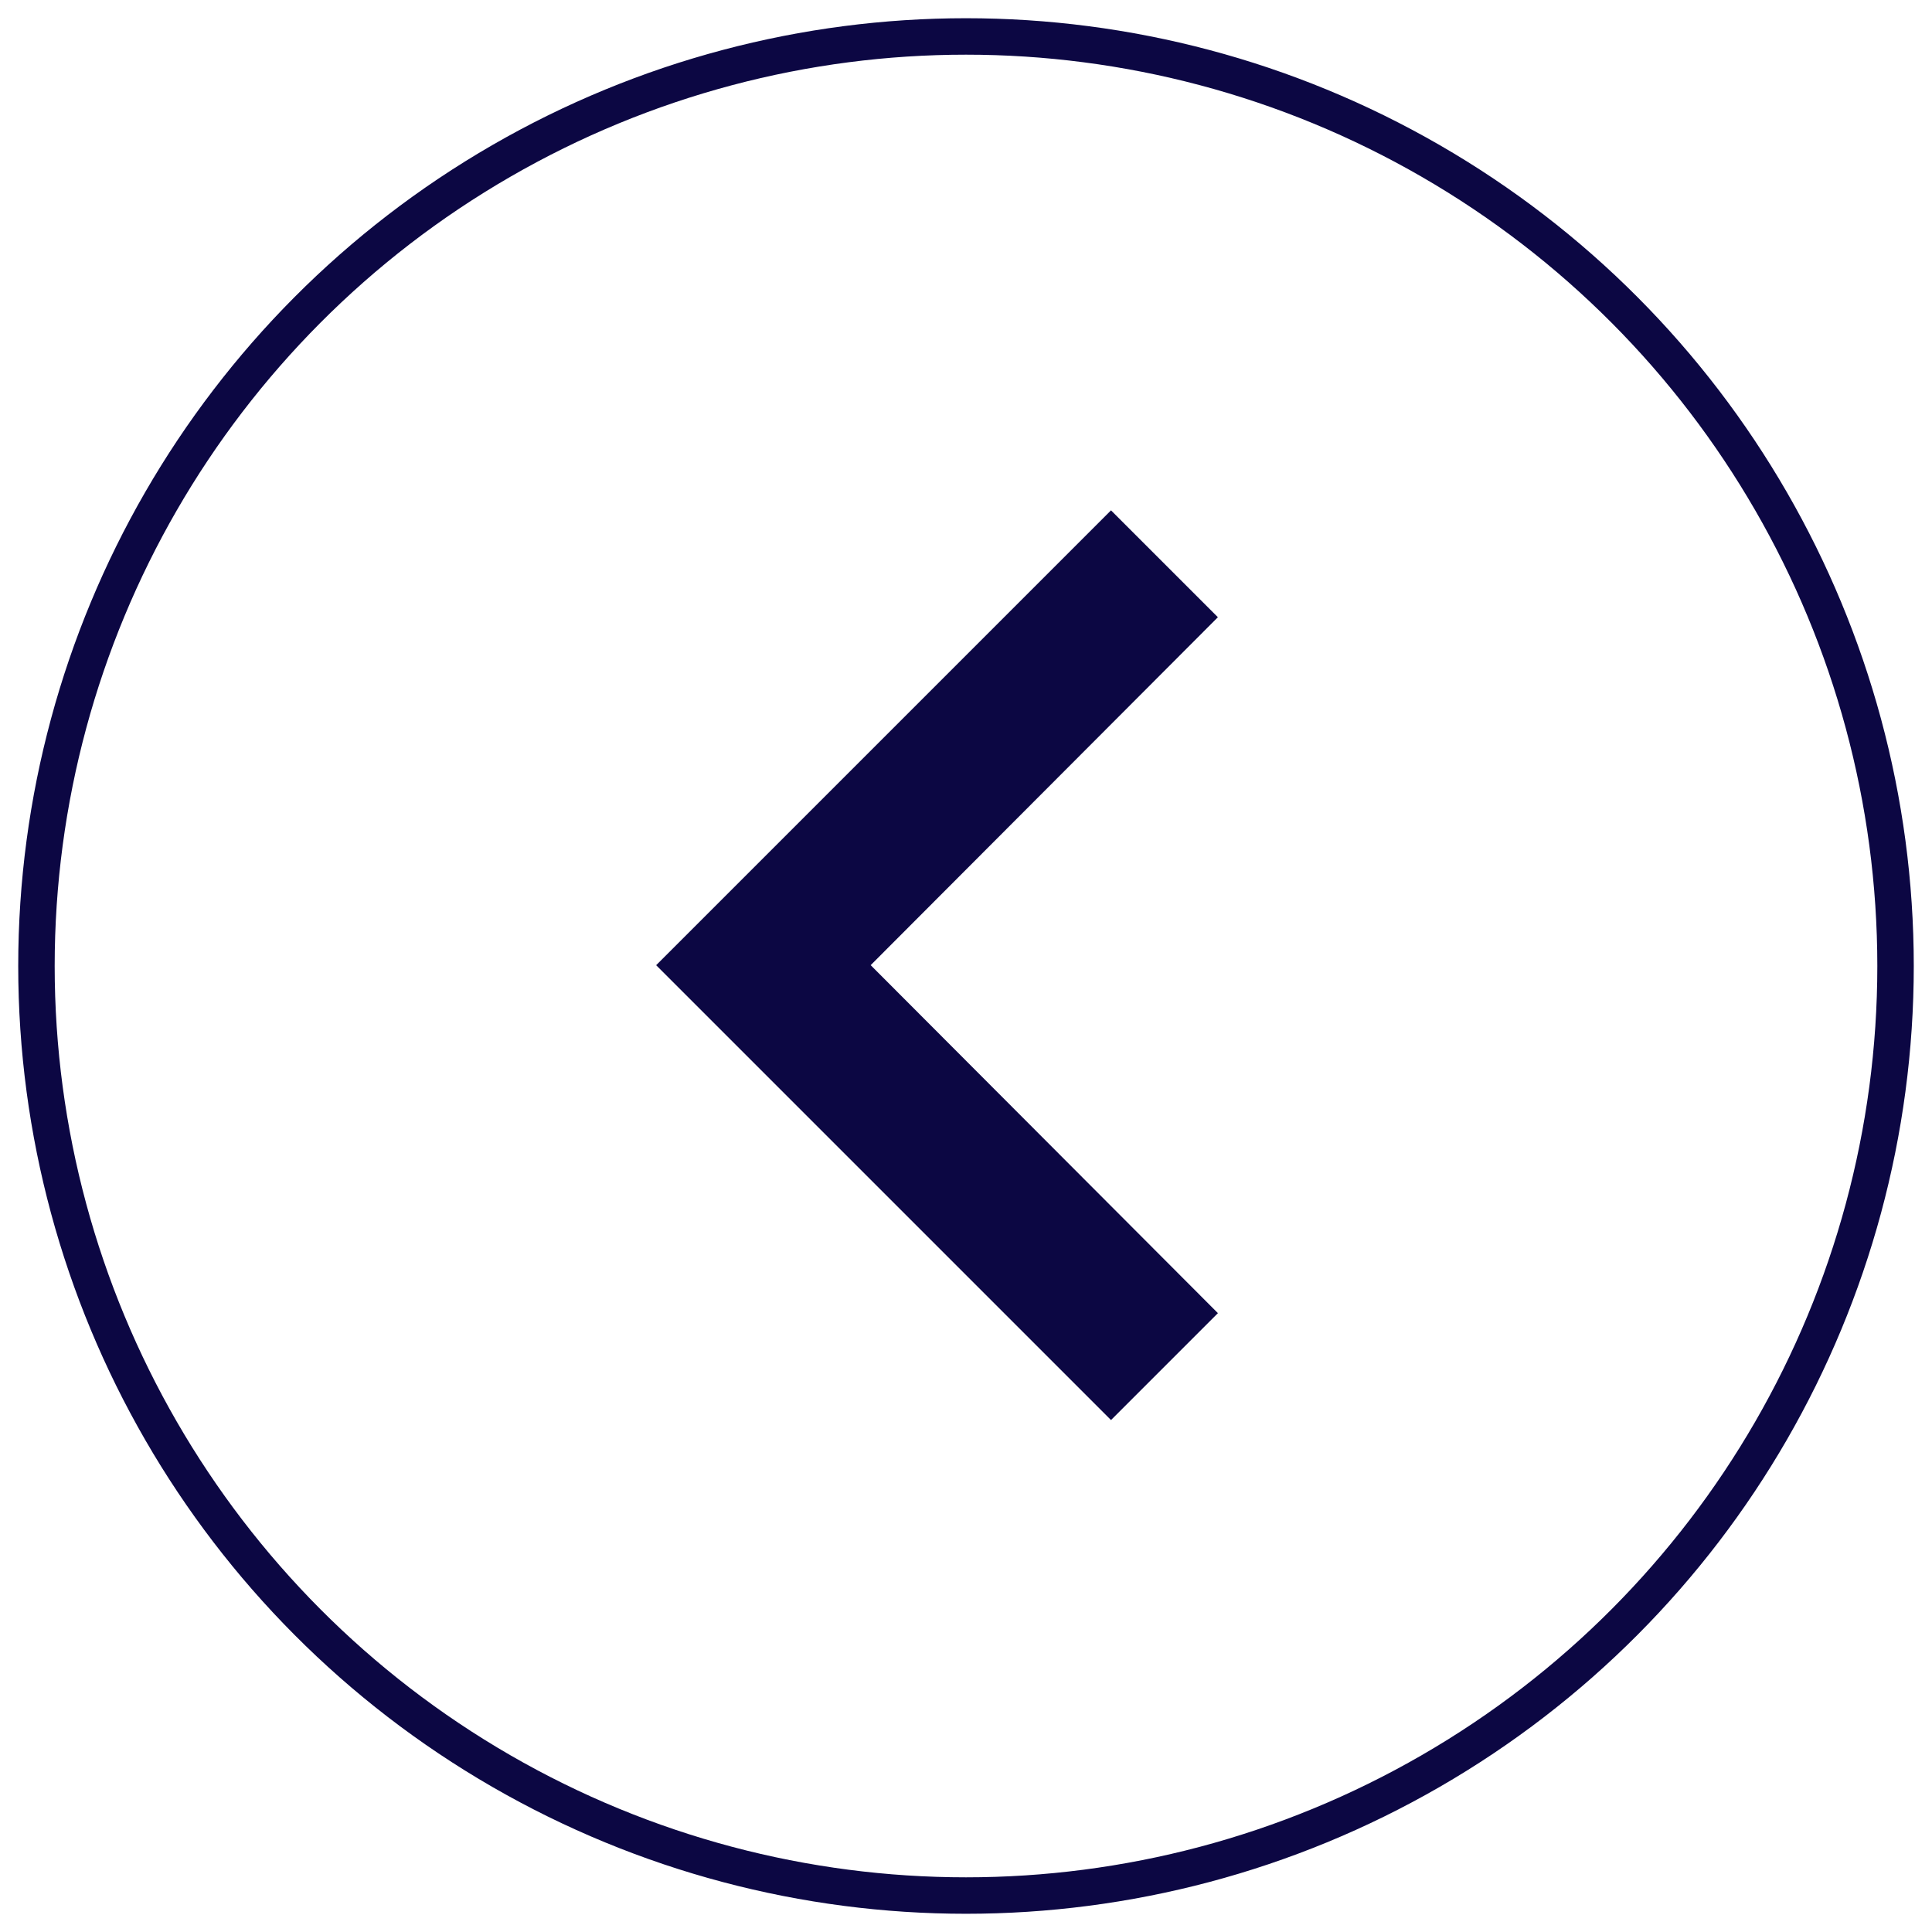 <svg xmlns="http://www.w3.org/2000/svg" fill="none" viewBox="0 0 53 53">
  <circle cx="26.5" cy="26.5" r="25.5" stroke="#0C0743" strokeWidth="2"/>
  <path fill="#0C0743" d="M33.41 36.023l-9.525-9.546 9.525-9.545L30.478 14 18 26.478l12.478 12.478 2.932-2.932z"/>
</svg>
